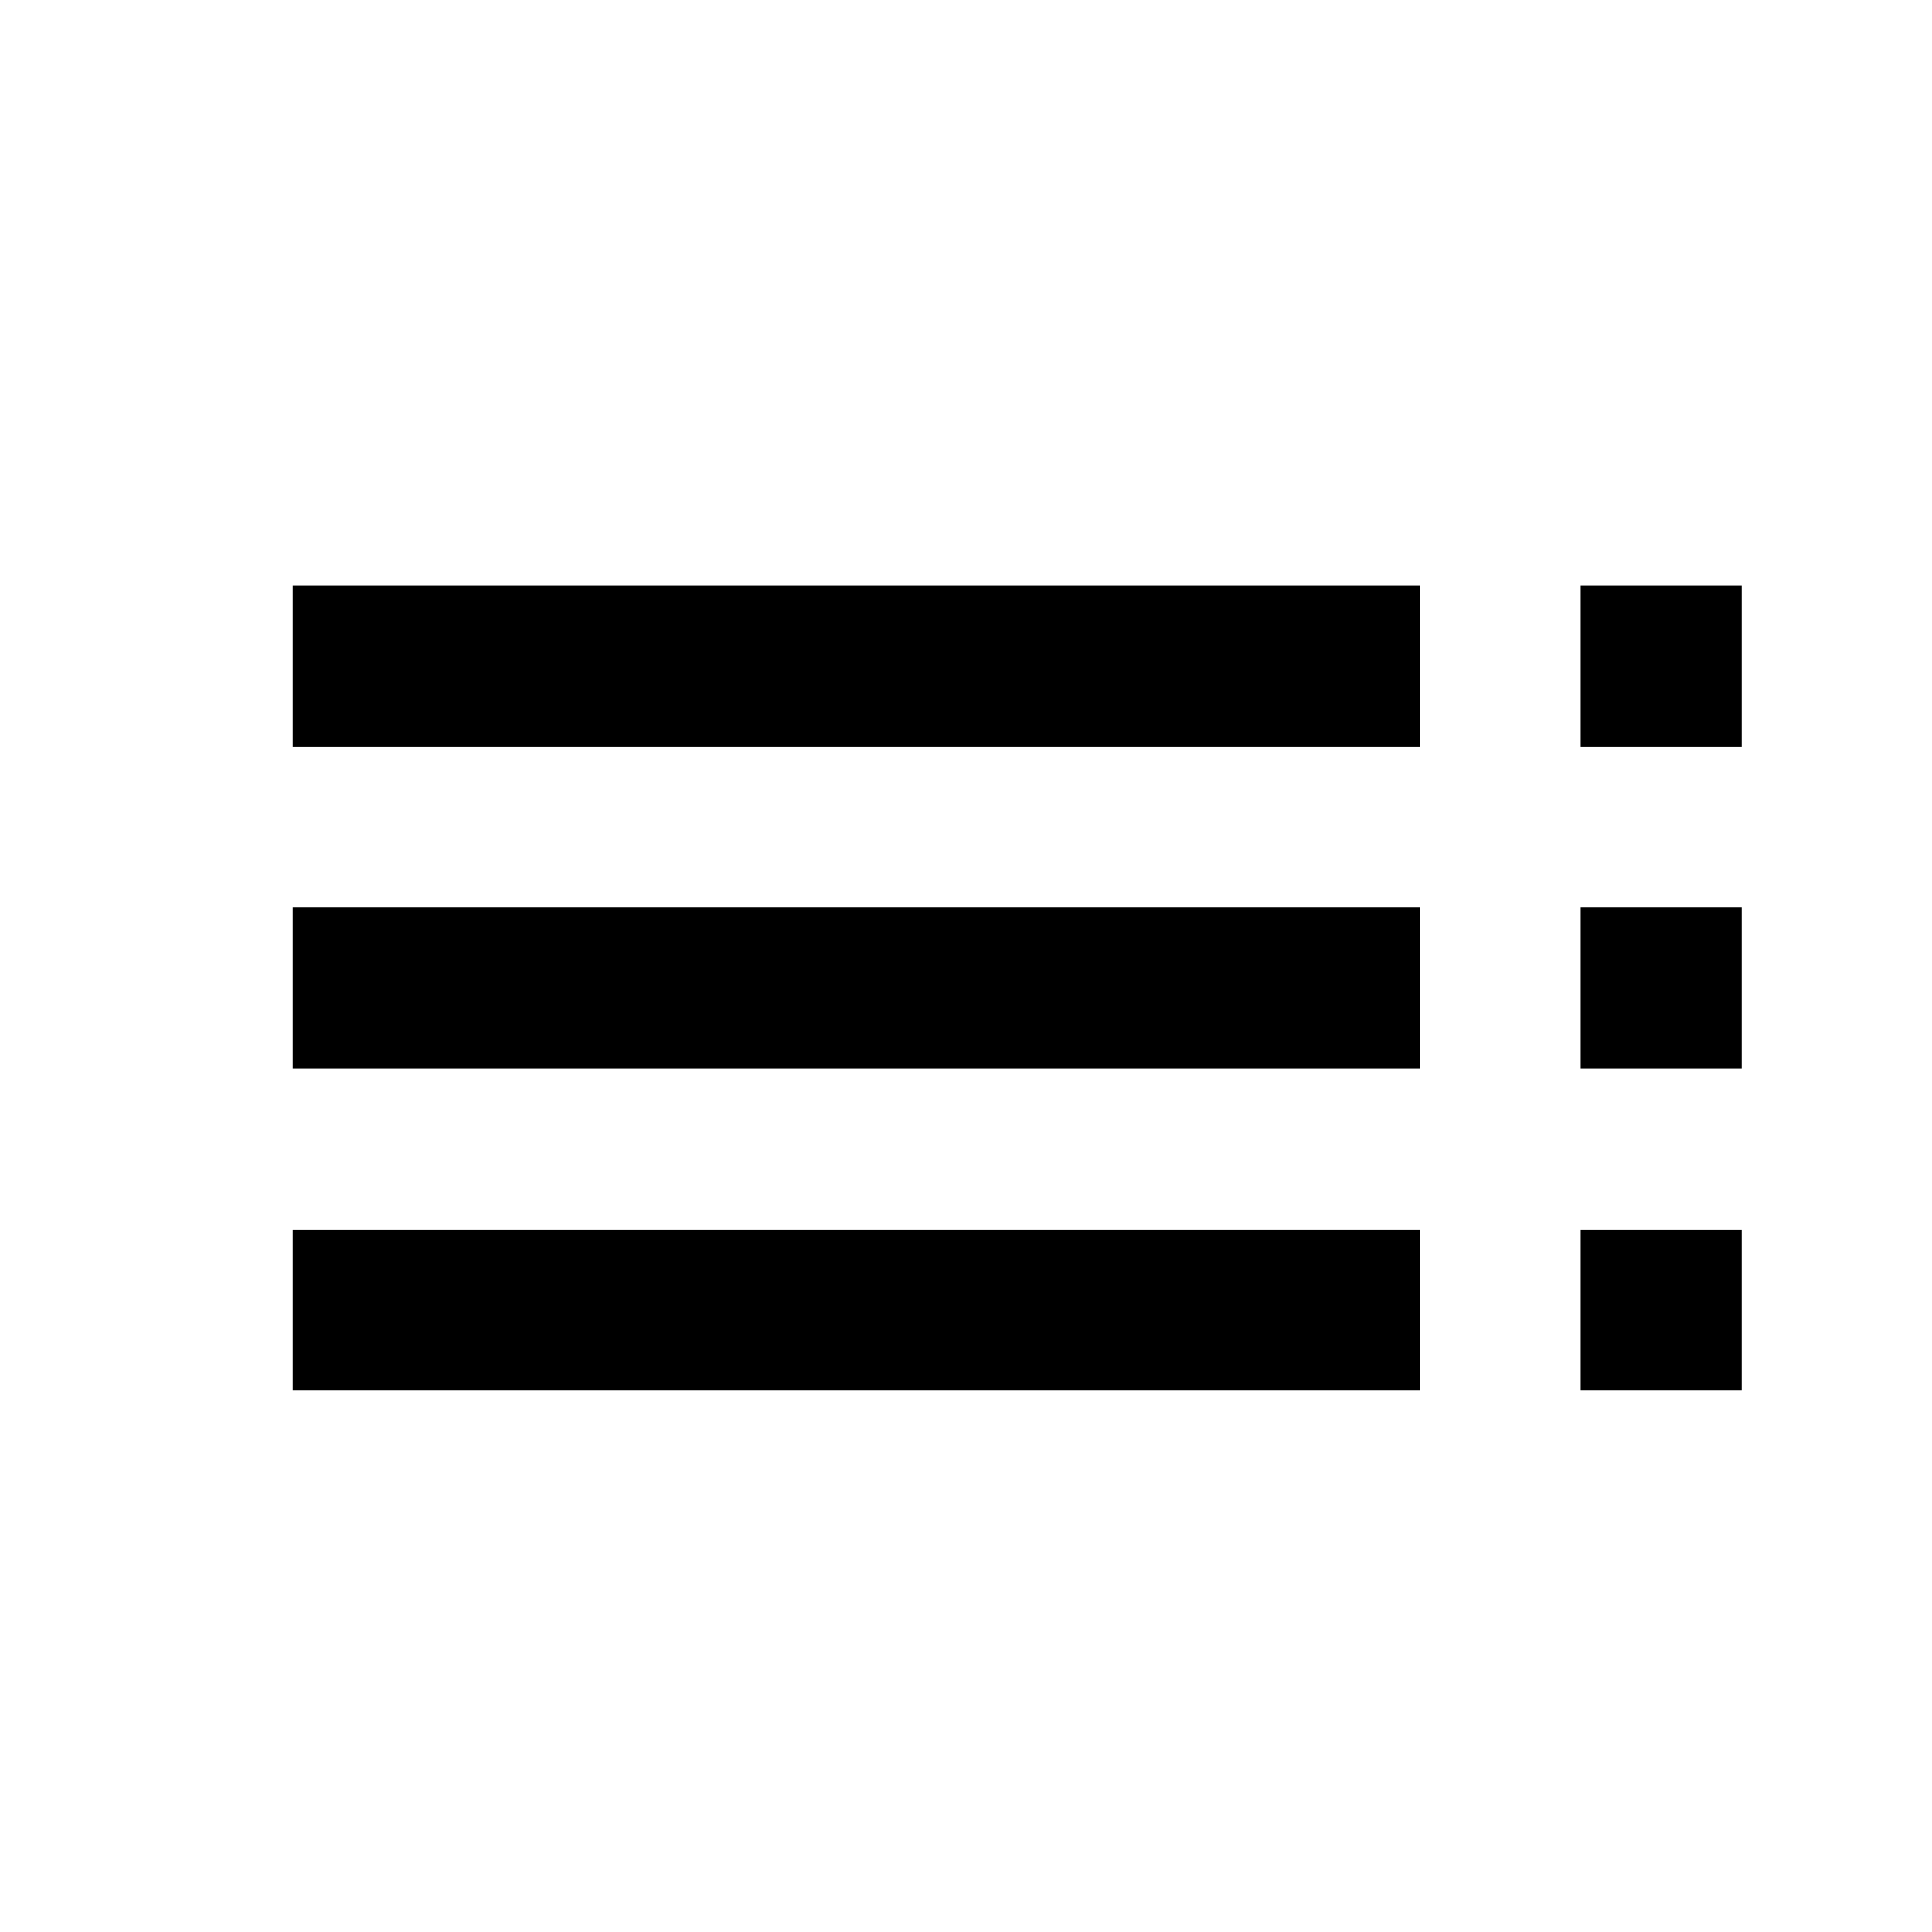 <svg width="33" height="33" viewBox="0 0 33 33" fill="none" xmlns="http://www.w3.org/2000/svg">
<path d="M5 12.75H24.25V10H5V12.75ZM5 18.25H24.25V15.5H5V18.25ZM5 23.75H24.25V21H5V23.75ZM27 23.75H29.75V21H27V23.75ZM27 10V12.75H29.75V10H27ZM27 18.25H29.75V15.5H27V18.25Z" fill="#000"/>
</svg>
